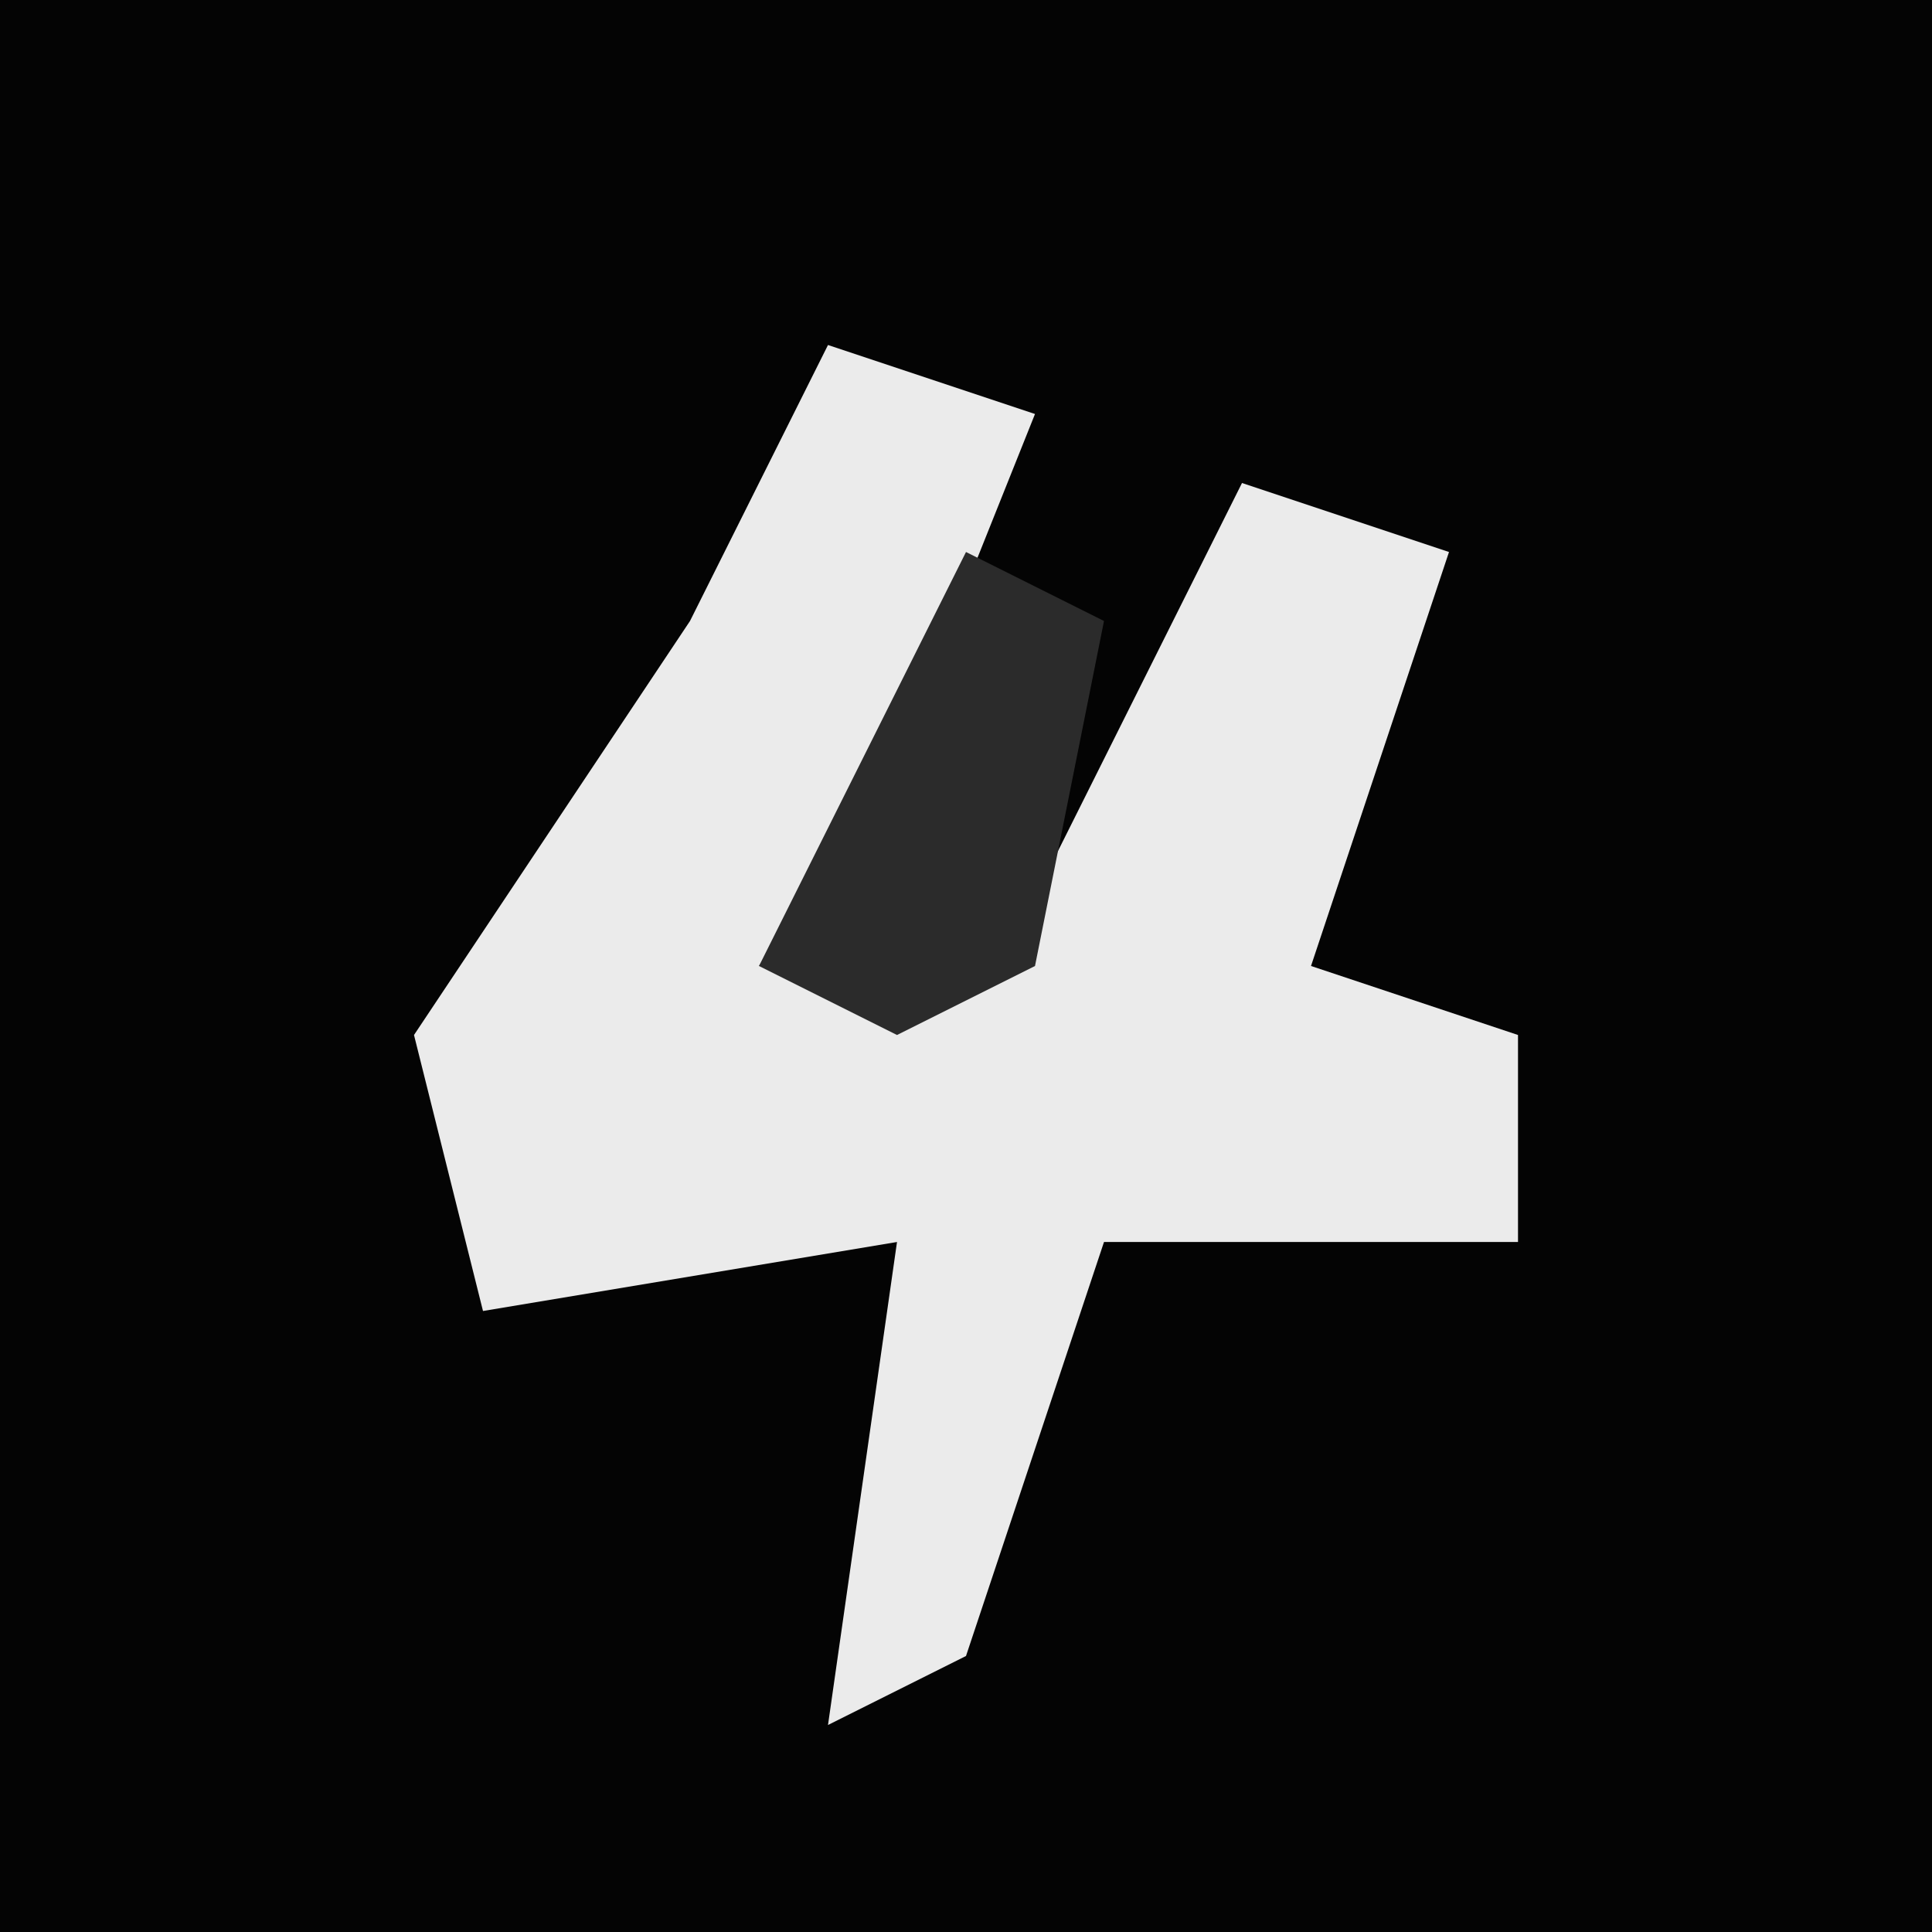<?xml version="1.0" encoding="UTF-8"?>
<svg version="1.1" xmlns="http://www.w3.org/2000/svg" width="28" height="28">
<path d="M0,0 L28,0 L28,28 L0,28 Z " fill="#040404" transform="translate(0,0)"/>
<path d="M0,0 L3,1 L1,6 L-1,9 L3,8 L6,2 L9,3 L7,9 L10,10 L10,13 L4,13 L2,19 L0,20 L1,13 L-5,14 L-6,10 L-2,4 Z " fill="#EBEBEB" transform="translate(12,5)"/>
<path d="M0,0 L2,1 L1,6 L-1,7 L-3,6 L-1,2 Z " fill="#2B2B2B" transform="translate(14,8)"/>
</svg>

